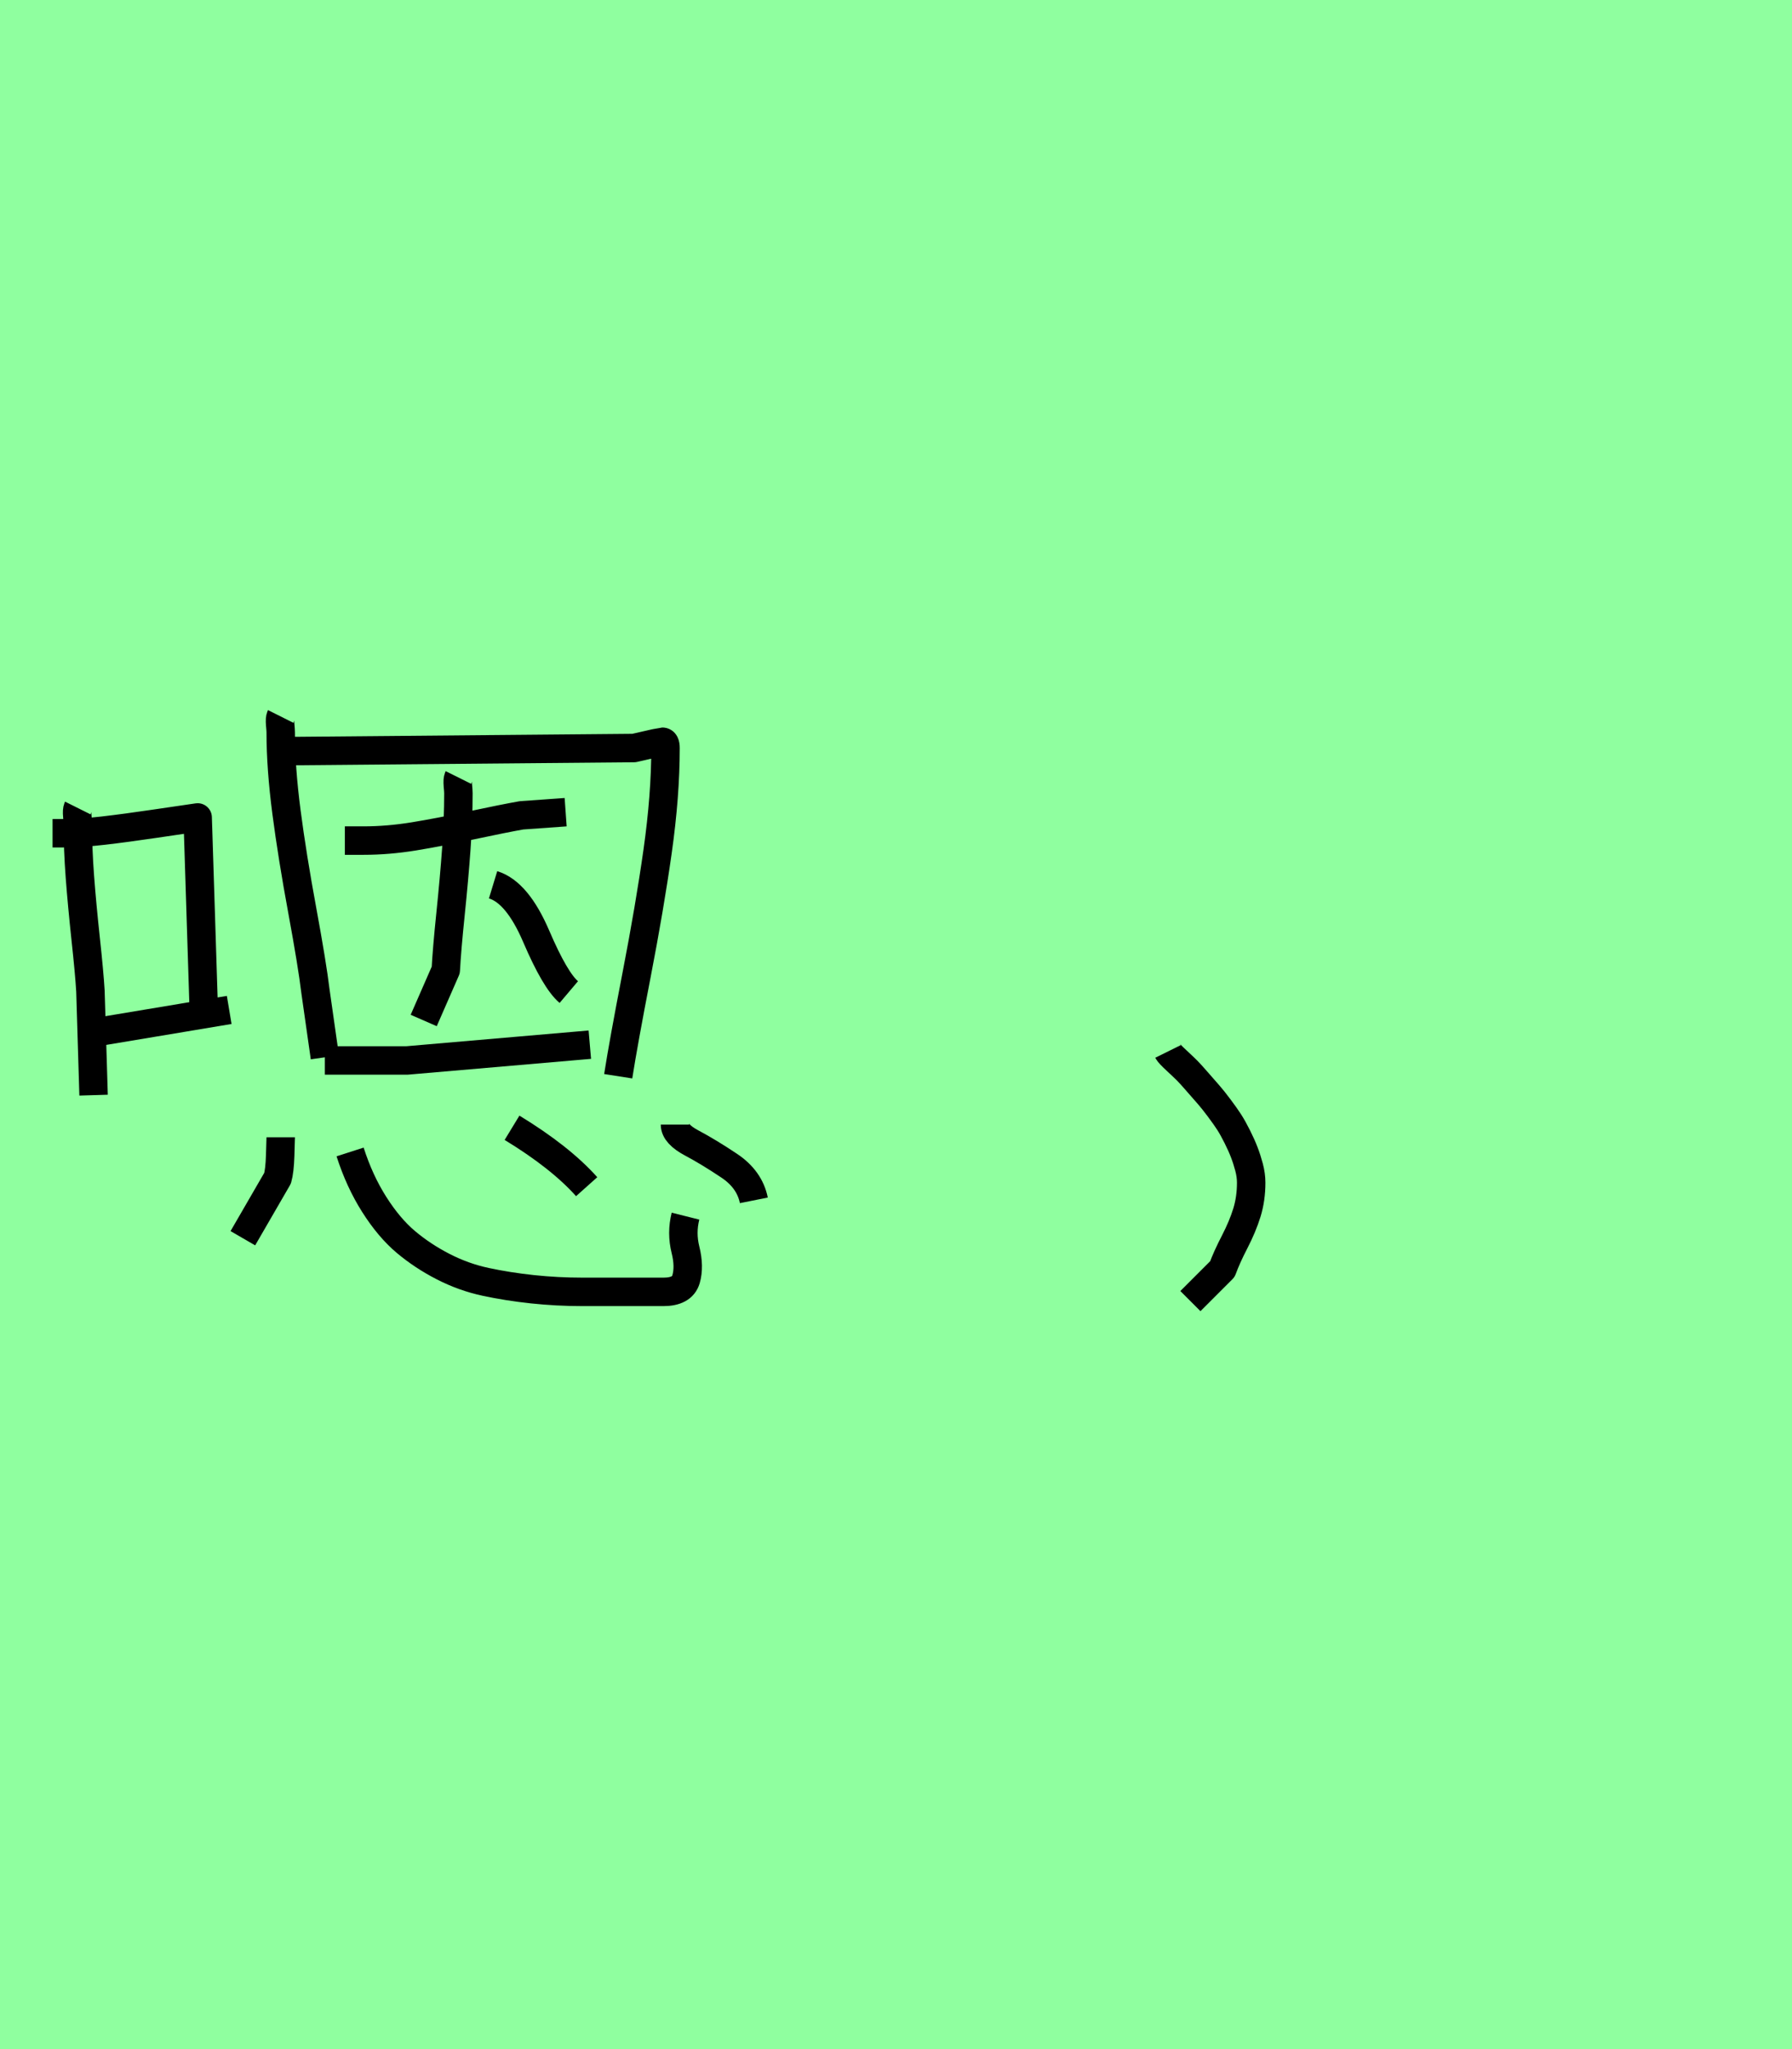 <?xml version="1.0" encoding="utf-8" standalone="no"?>
<!DOCTYPE svg PUBLIC "-//W3C//DTD SVG 1.1//EN"
  "http://www.w3.org/Graphics/SVG/1.1/DTD/svg11.dtd">
<svg xmlns:xlink="http://www.w3.org/1999/xlink" width="63pt" height="72pt" viewBox="0 0 63 72" xmlns="http://www.w3.org/2000/svg" version="1.1">
 <defs>
  <style type="text/css">*{stroke-linejoin: round; stroke-linecap: butt}</style>
 </defs>
 <g id="figure_1">
  <g id="patch_1">
   <path d="M 0 72 
L 63 72 
L 63 0 
L 0 0 
z
" style="fill: #8fff9f"/>
  </g>
  <g id="axes_1">
   <g id="patch_2">
    <path d="M 23.73 39.516 
Q 23.73 39.849 24.321 40.163 
Q 24.913 40.477 25.633 40.958 
Q 26.354 41.438 26.502 42.177 
M 18.001 39.627 
Q 19.701 40.662 20.625 41.697 
M 12.308 40.477 
Q 12.641 41.512 13.159 42.325 
Q 13.676 43.139 14.267 43.638 
Q 14.859 44.136 15.58 44.506 
Q 16.3 44.876 17.077 45.042 
Q 17.853 45.208 18.721 45.301 
Q 19.59 45.393 20.477 45.393 
Q 21.364 45.393 22.288 45.393 
Q 22.99 45.393 23.323 45.393 
Q 23.988 45.393 24.118 44.95 
Q 24.247 44.506 24.099 43.915 
Q 23.951 43.323 24.099 42.732 
M 9.869 39.96 
Q 9.869 40.071 9.85 40.607 
Q 9.832 41.143 9.758 41.401 
L 8.538 43.508 
M 11.421 37.262 
L 11.754 37.262 
L 14.304 37.262 
L 20.736 36.707 
M 17.335 31.089 
Q 18.185 31.348 18.851 32.9 
Q 19.516 34.452 19.997 34.859 
M 12.124 29.536 
L 12.789 29.536 
Q 13.639 29.536 14.545 29.389 
Q 15.45 29.241 16.578 29 
Q 17.705 28.76 18.333 28.649 
L 19.886 28.538 
M 16.116 27.319 
Q 16.079 27.393 16.097 27.596 
Q 16.116 27.799 16.116 27.873 
Q 16.116 28.797 16.042 29.832 
Q 15.968 30.867 15.838 32.124 
Q 15.709 33.38 15.672 34.083 
L 14.896 35.857 
M 9.758 26.395 
L 22.288 26.284 
Q 23.249 26.062 23.286 26.062 
Q 23.397 26.062 23.397 26.284 
Q 23.397 27.947 23.12 29.906 
Q 22.843 31.865 22.381 34.249 
Q 21.919 36.633 21.734 37.816 
M 9.869 25.175 
Q 9.832 25.249 9.85 25.452 
Q 9.869 25.655 9.869 25.729 
Q 9.869 26.986 10.072 28.538 
Q 10.275 30.091 10.627 31.994 
Q 10.978 33.898 11.089 34.822 
L 11.421 37.151 
M 3.401 36.264 
L 8.058 35.487 
M 1.848 29.278 
L 2.181 29.278 
Q 2.846 29.278 3.641 29.185 
Q 4.435 29.093 5.433 28.945 
Q 6.431 28.797 6.949 28.723 
L 7.171 35.709 
M 2.735 28.391 
Q 2.698 28.465 2.717 28.668 
Q 2.735 28.871 2.735 28.945 
Q 2.735 29.832 2.809 30.812 
Q 2.883 31.791 3.012 32.992 
Q 3.142 34.194 3.179 34.822 
L 3.29 38.481 
" clip-path="url(#pbe43f5e519)" style="fill: none; stroke: #000000; stroke-linejoin: miter"/>
   </g>
  </g>
  <g id="axes_2">
   <g id="patch_3">
    <path d="M 41.063 36.945 
Q 41.1 37.02 41.363 37.263 
Q 41.625 37.507 41.738 37.62 
Q 41.85 37.732 42.094 38.013 
Q 42.338 38.294 42.488 38.463 
Q 42.637 38.632 42.862 38.932 
Q 43.087 39.232 43.219 39.438 
Q 43.35 39.644 43.5 39.944 
Q 43.65 40.244 43.743 40.487 
Q 43.837 40.731 43.912 41.012 
Q 43.987 41.293 43.987 41.556 
Q 43.987 42.118 43.837 42.606 
Q 43.687 43.093 43.406 43.637 
Q 43.125 44.18 42.975 44.593 
L 41.85 45.717 
" clip-path="url(#p114425939c)" style="fill: none; stroke: #000000; stroke-linejoin: miter"/>
   </g>
  </g>
 </g>
 <defs>
  <clipPath id="pbe43f5e519">
   <rect x="0" y="9.022" width="28.35" height="53.595"/>
  </clipPath>
  <clipPath id="p114425939c">
   <rect x="39.188" y="8.64" width="6.673" height="54.36"/>
  </clipPath>
 </defs>
</svg>
